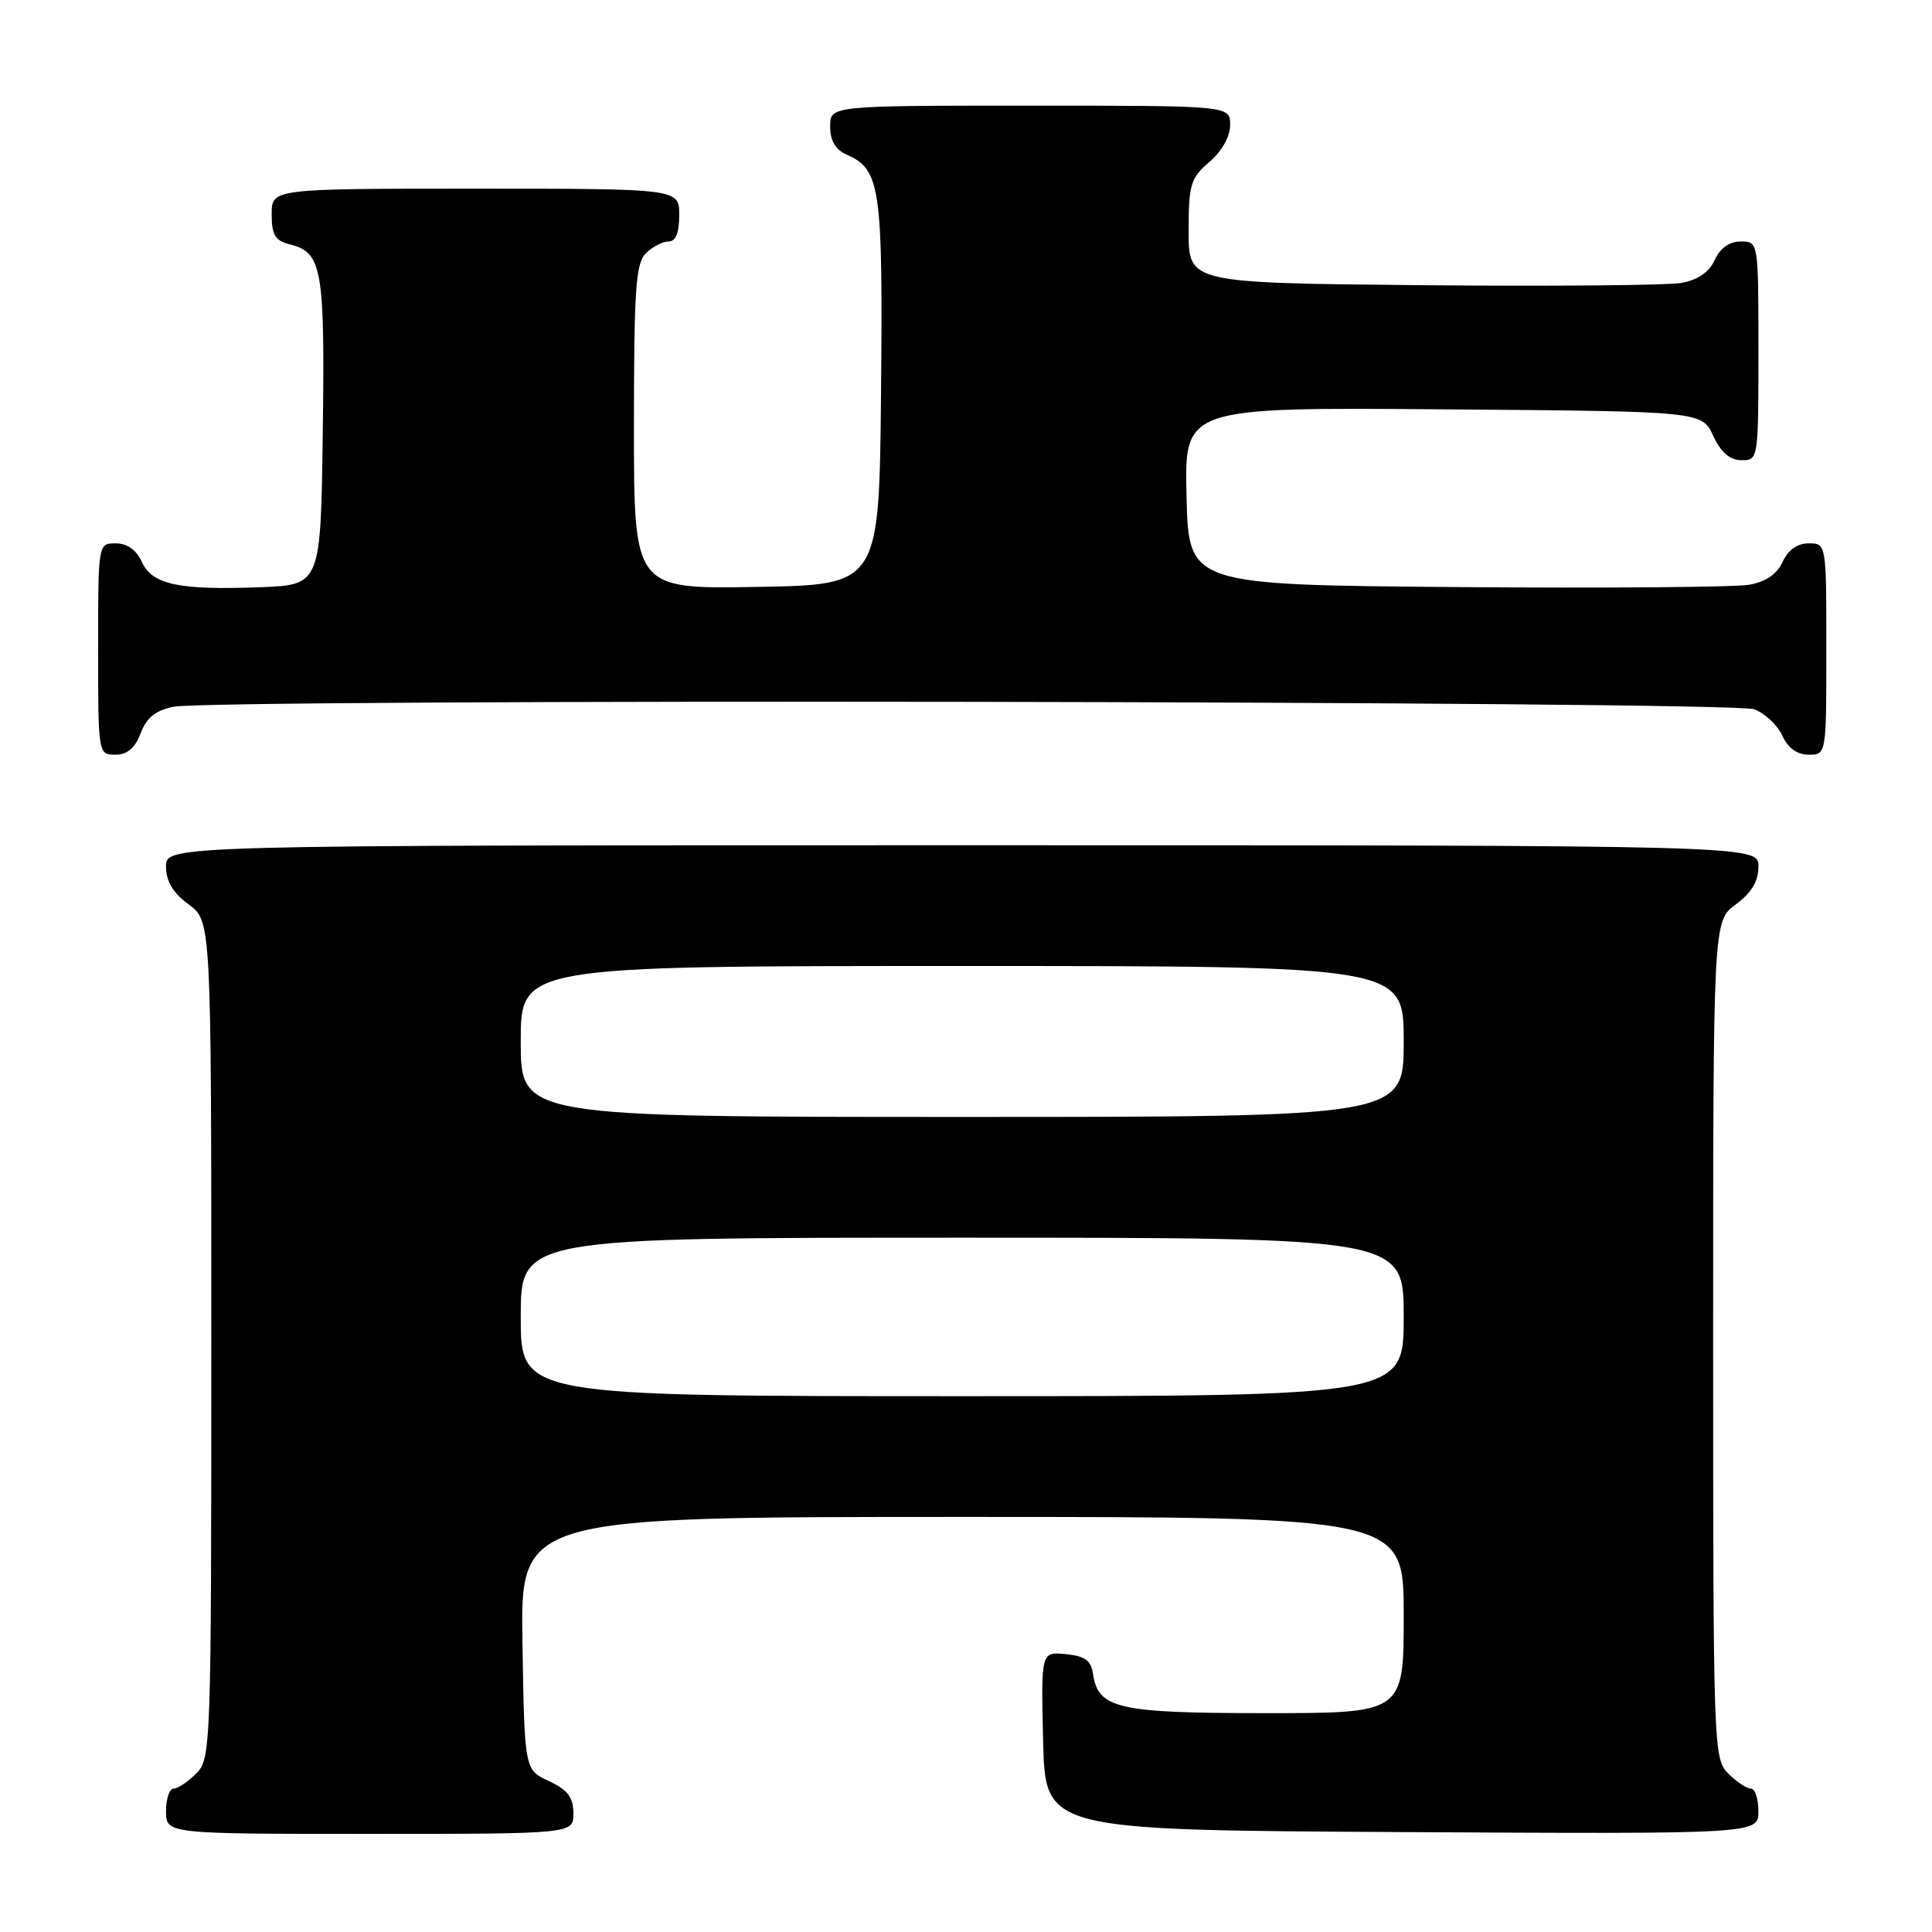 <?xml version="1.0" encoding="UTF-8" standalone="no"?>
<!DOCTYPE svg PUBLIC "-//W3C//DTD SVG 1.1//EN" "http://www.w3.org/Graphics/SVG/1.1/DTD/svg11.dtd" >
<svg xmlns="http://www.w3.org/2000/svg" xmlns:xlink="http://www.w3.org/1999/xlink" version="1.1" viewBox="0 0 256 256">
 <g >
 <path fill="currentColor"
d=" M 75.98 240.25 C 75.96 238.14 75.21 237.15 72.73 236.00 C 69.50 234.50 69.50 234.50 69.23 217.75 C 68.95 201.00 68.95 201.00 127.48 201.00 C 186.00 201.00 186.00 201.00 186.00 214.00 C 186.00 227.00 186.00 227.00 167.72 227.00 C 148.05 227.00 145.48 226.41 144.82 221.74 C 144.57 220.02 143.74 219.43 141.22 219.18 C 137.94 218.87 137.94 218.87 138.22 230.68 C 138.50 242.50 138.50 242.50 185.75 242.76 C 233.00 243.02 233.00 243.02 233.00 240.01 C 233.00 238.35 232.55 237.00 232.00 237.00 C 231.45 237.00 230.10 236.10 229.00 235.00 C 227.05 233.05 227.00 231.67 227.00 177.53 C 227.00 122.06 227.00 122.06 230.00 119.84 C 232.10 118.29 233.00 116.78 233.00 114.81 C 233.00 112.00 233.00 112.00 127.50 112.00 C 22.00 112.00 22.00 112.00 22.00 114.81 C 22.00 116.78 22.90 118.29 25.00 119.84 C 28.00 122.06 28.00 122.06 28.00 177.53 C 28.00 231.67 27.95 233.05 26.00 235.00 C 24.90 236.10 23.55 237.00 23.00 237.00 C 22.45 237.00 22.00 238.35 22.00 240.00 C 22.00 243.00 22.00 243.00 49.00 243.00 C 76.00 243.00 76.00 243.00 75.98 240.25 Z  M 18.64 97.15 C 19.42 95.09 20.61 94.13 22.98 93.65 C 28.42 92.57 229.55 92.88 232.45 93.98 C 233.86 94.52 235.54 96.09 236.17 97.48 C 236.92 99.13 238.13 100.00 239.66 100.00 C 242.00 100.00 242.00 100.00 242.00 86.00 C 242.00 72.00 242.00 72.00 239.66 72.00 C 238.15 72.00 236.93 72.87 236.21 74.45 C 235.47 76.07 233.98 77.09 231.80 77.48 C 229.98 77.81 212.53 77.95 193.00 77.79 C 157.50 77.50 157.50 77.50 157.22 65.74 C 156.94 53.97 156.94 53.97 191.22 54.24 C 225.50 54.50 225.50 54.50 227.00 57.73 C 228.03 59.95 229.20 60.96 230.75 60.98 C 232.98 61.00 233.00 60.88 233.00 46.50 C 233.00 32.00 233.00 32.00 230.66 32.00 C 229.15 32.00 227.93 32.87 227.21 34.45 C 226.47 36.07 224.98 37.09 222.80 37.49 C 220.98 37.81 205.55 37.95 188.50 37.79 C 157.50 37.50 157.50 37.50 157.50 30.66 C 157.50 24.45 157.75 23.61 160.25 21.46 C 161.91 20.03 163.00 18.09 163.00 16.55 C 163.00 14.00 163.00 14.00 136.50 14.00 C 110.00 14.00 110.00 14.00 110.00 16.76 C 110.00 18.66 110.70 19.84 112.23 20.51 C 116.66 22.47 117.00 24.85 116.74 52.00 C 116.50 77.50 116.50 77.50 100.25 77.77 C 84.00 78.05 84.00 78.05 84.00 56.60 C 84.00 38.43 84.24 34.90 85.57 33.57 C 86.44 32.71 87.79 32.00 88.57 32.00 C 89.54 32.00 90.00 30.87 90.00 28.50 C 90.00 25.00 90.00 25.00 63.00 25.00 C 36.00 25.00 36.00 25.00 36.00 28.39 C 36.00 31.16 36.45 31.90 38.47 32.40 C 42.68 33.46 43.06 35.65 42.77 57.22 C 42.50 77.50 42.50 77.50 34.50 77.81 C 23.69 78.22 20.17 77.47 18.79 74.45 C 18.07 72.87 16.85 72.00 15.34 72.00 C 13.00 72.00 13.00 72.00 13.00 86.00 C 13.00 99.91 13.02 100.00 15.28 100.00 C 16.87 100.00 17.89 99.14 18.64 97.15 Z  M 69.00 174.50 C 69.00 164.00 69.00 164.00 127.50 164.00 C 186.00 164.00 186.00 164.00 186.00 174.50 C 186.00 185.00 186.00 185.00 127.50 185.00 C 69.00 185.00 69.00 185.00 69.00 174.50 Z  M 69.00 138.00 C 69.00 128.00 69.00 128.00 127.50 128.00 C 186.00 128.00 186.00 128.00 186.00 138.00 C 186.00 148.00 186.00 148.00 127.50 148.00 C 69.00 148.00 69.00 148.00 69.00 138.00 Z "/>
</g>
</svg>